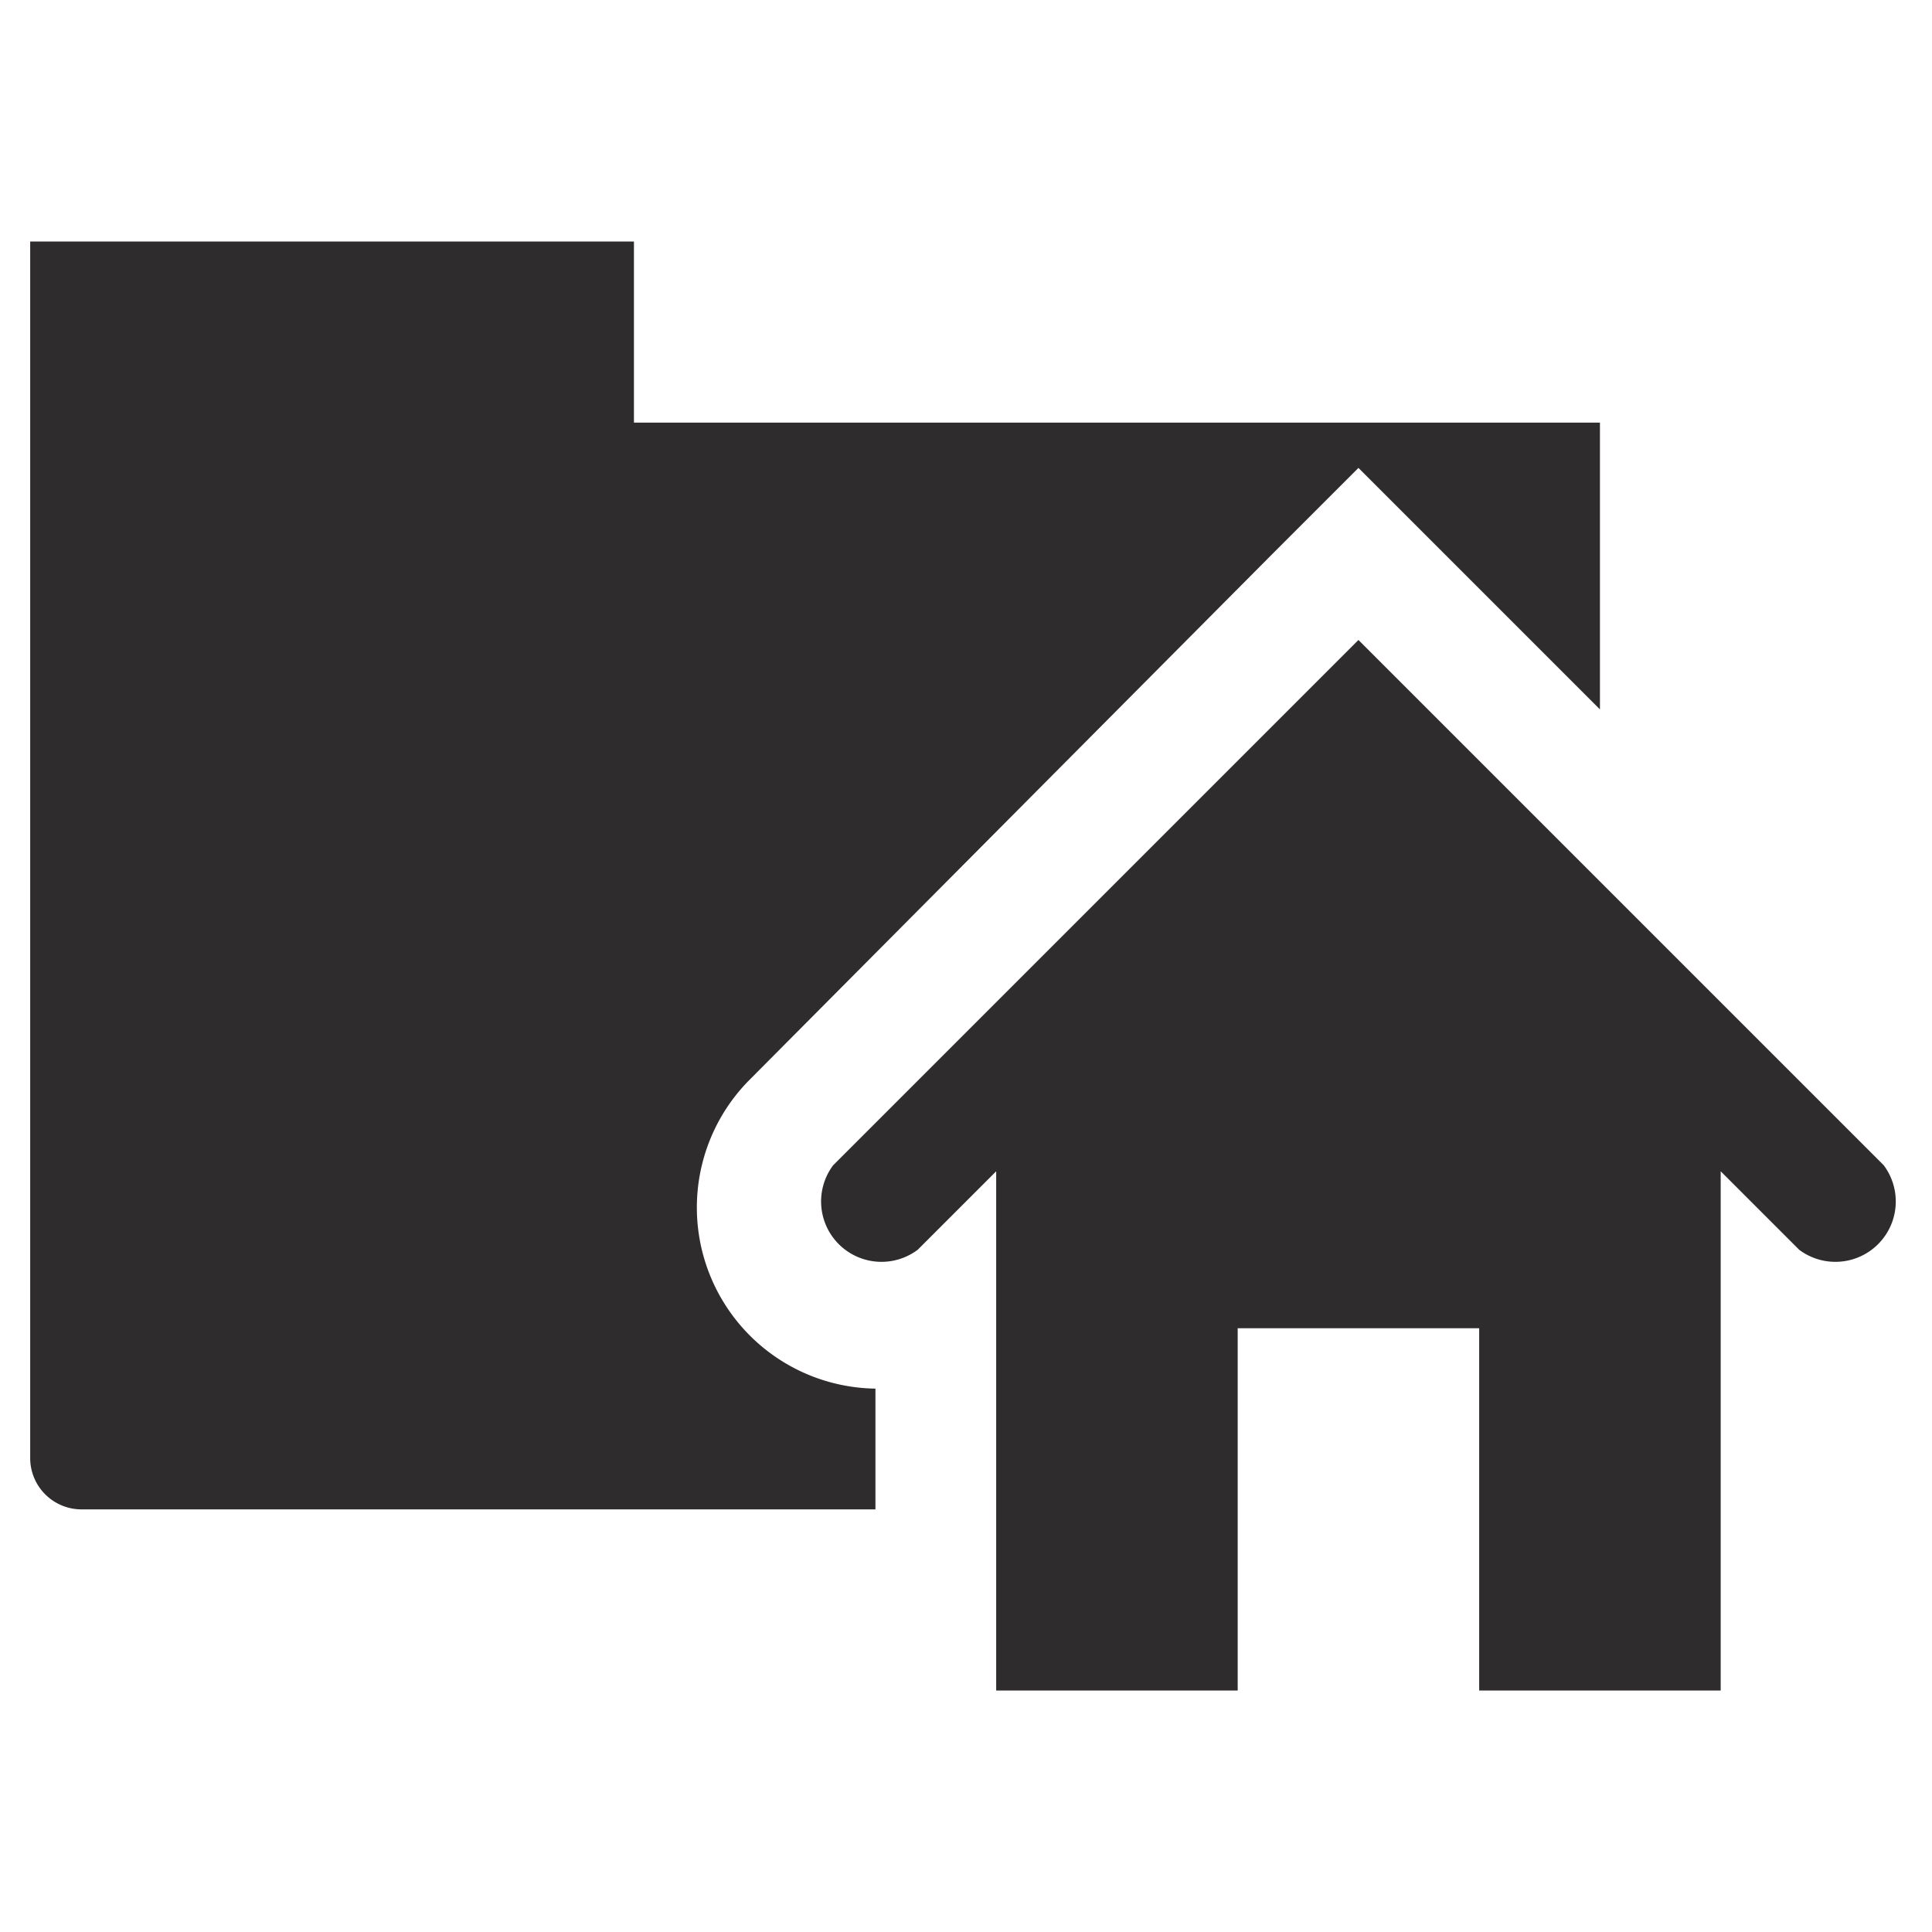 <svg viewBox="0 0 64 64" xmlns="http://www.w3.org/2000/svg"><g fill="#2e2c2d"><path d="m62.4 38.6-17.4-17.4-17.4 17.4a2 2 0 0 0 2.8 2.8l2.6-2.6v17.2h8v-12h8v12h8v-17.2l2.6 2.6a2 2 0 0 0 2.8-2.8z"/><path d="m29 46a6 6 0 0 1 -4.2-10.2l17.4-17.5 2.8-2.8 2.8 2.8 5.2 5.2v-9.5h-32v-6h-20v40.3a1.7 1.7 0 0 0 1.7 1.7h26.3z"/></g></svg>